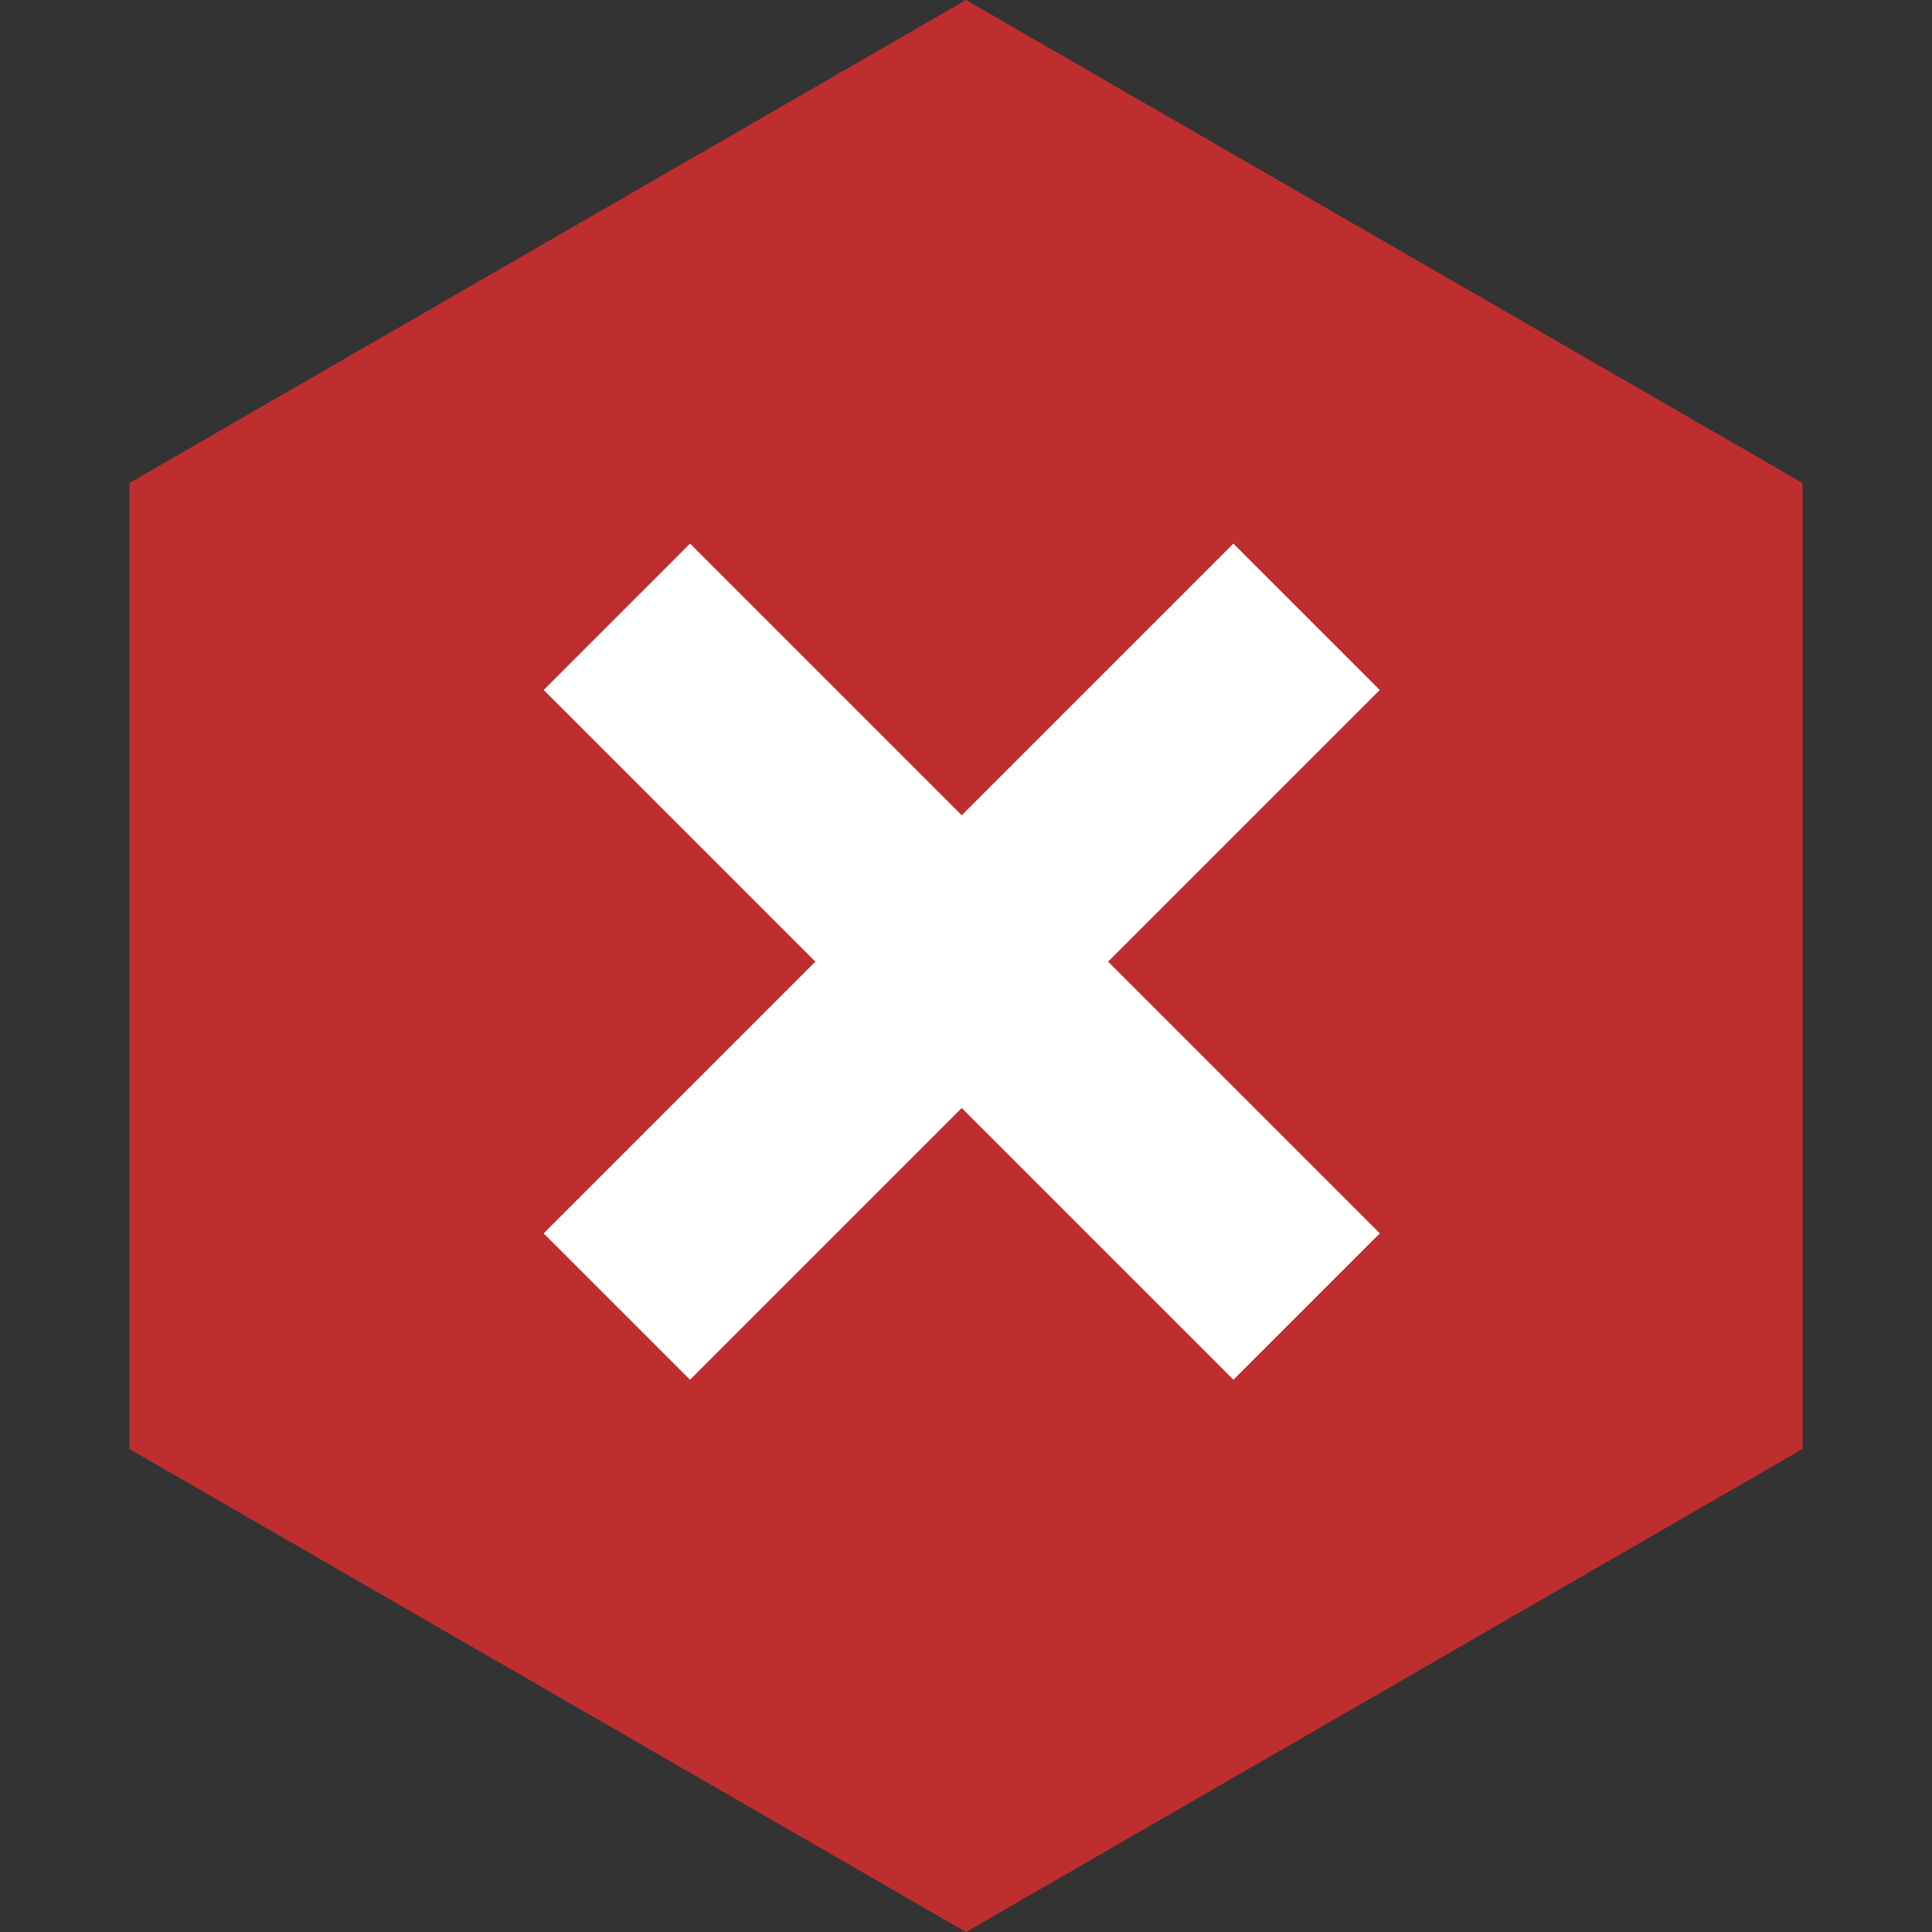 <svg xmlns="http://www.w3.org/2000/svg" width="28" height="28" viewBox="0 0 28 28">
  <rect x="0" y="0" width="28" height="28" fill="#333333" stroke="none"/>
  <g fill="none" fill-rule="evenodd">
    <polygon fill="#BE2E2E" points="14 0 26.124 7 26.124 21 14 28 1.876 21 1.876 7"/>
    <line x1="10" x2="17.875" y1="17.875" y2="10" stroke="#FFF" stroke-linecap="square" stroke-width="3"/>
    <line x1="10" x2="17.875" y1="17.875" y2="10" stroke="#FFF" stroke-linecap="square" stroke-width="3" transform="rotate(90 13.938 13.938)"/>
  </g>
</svg>
